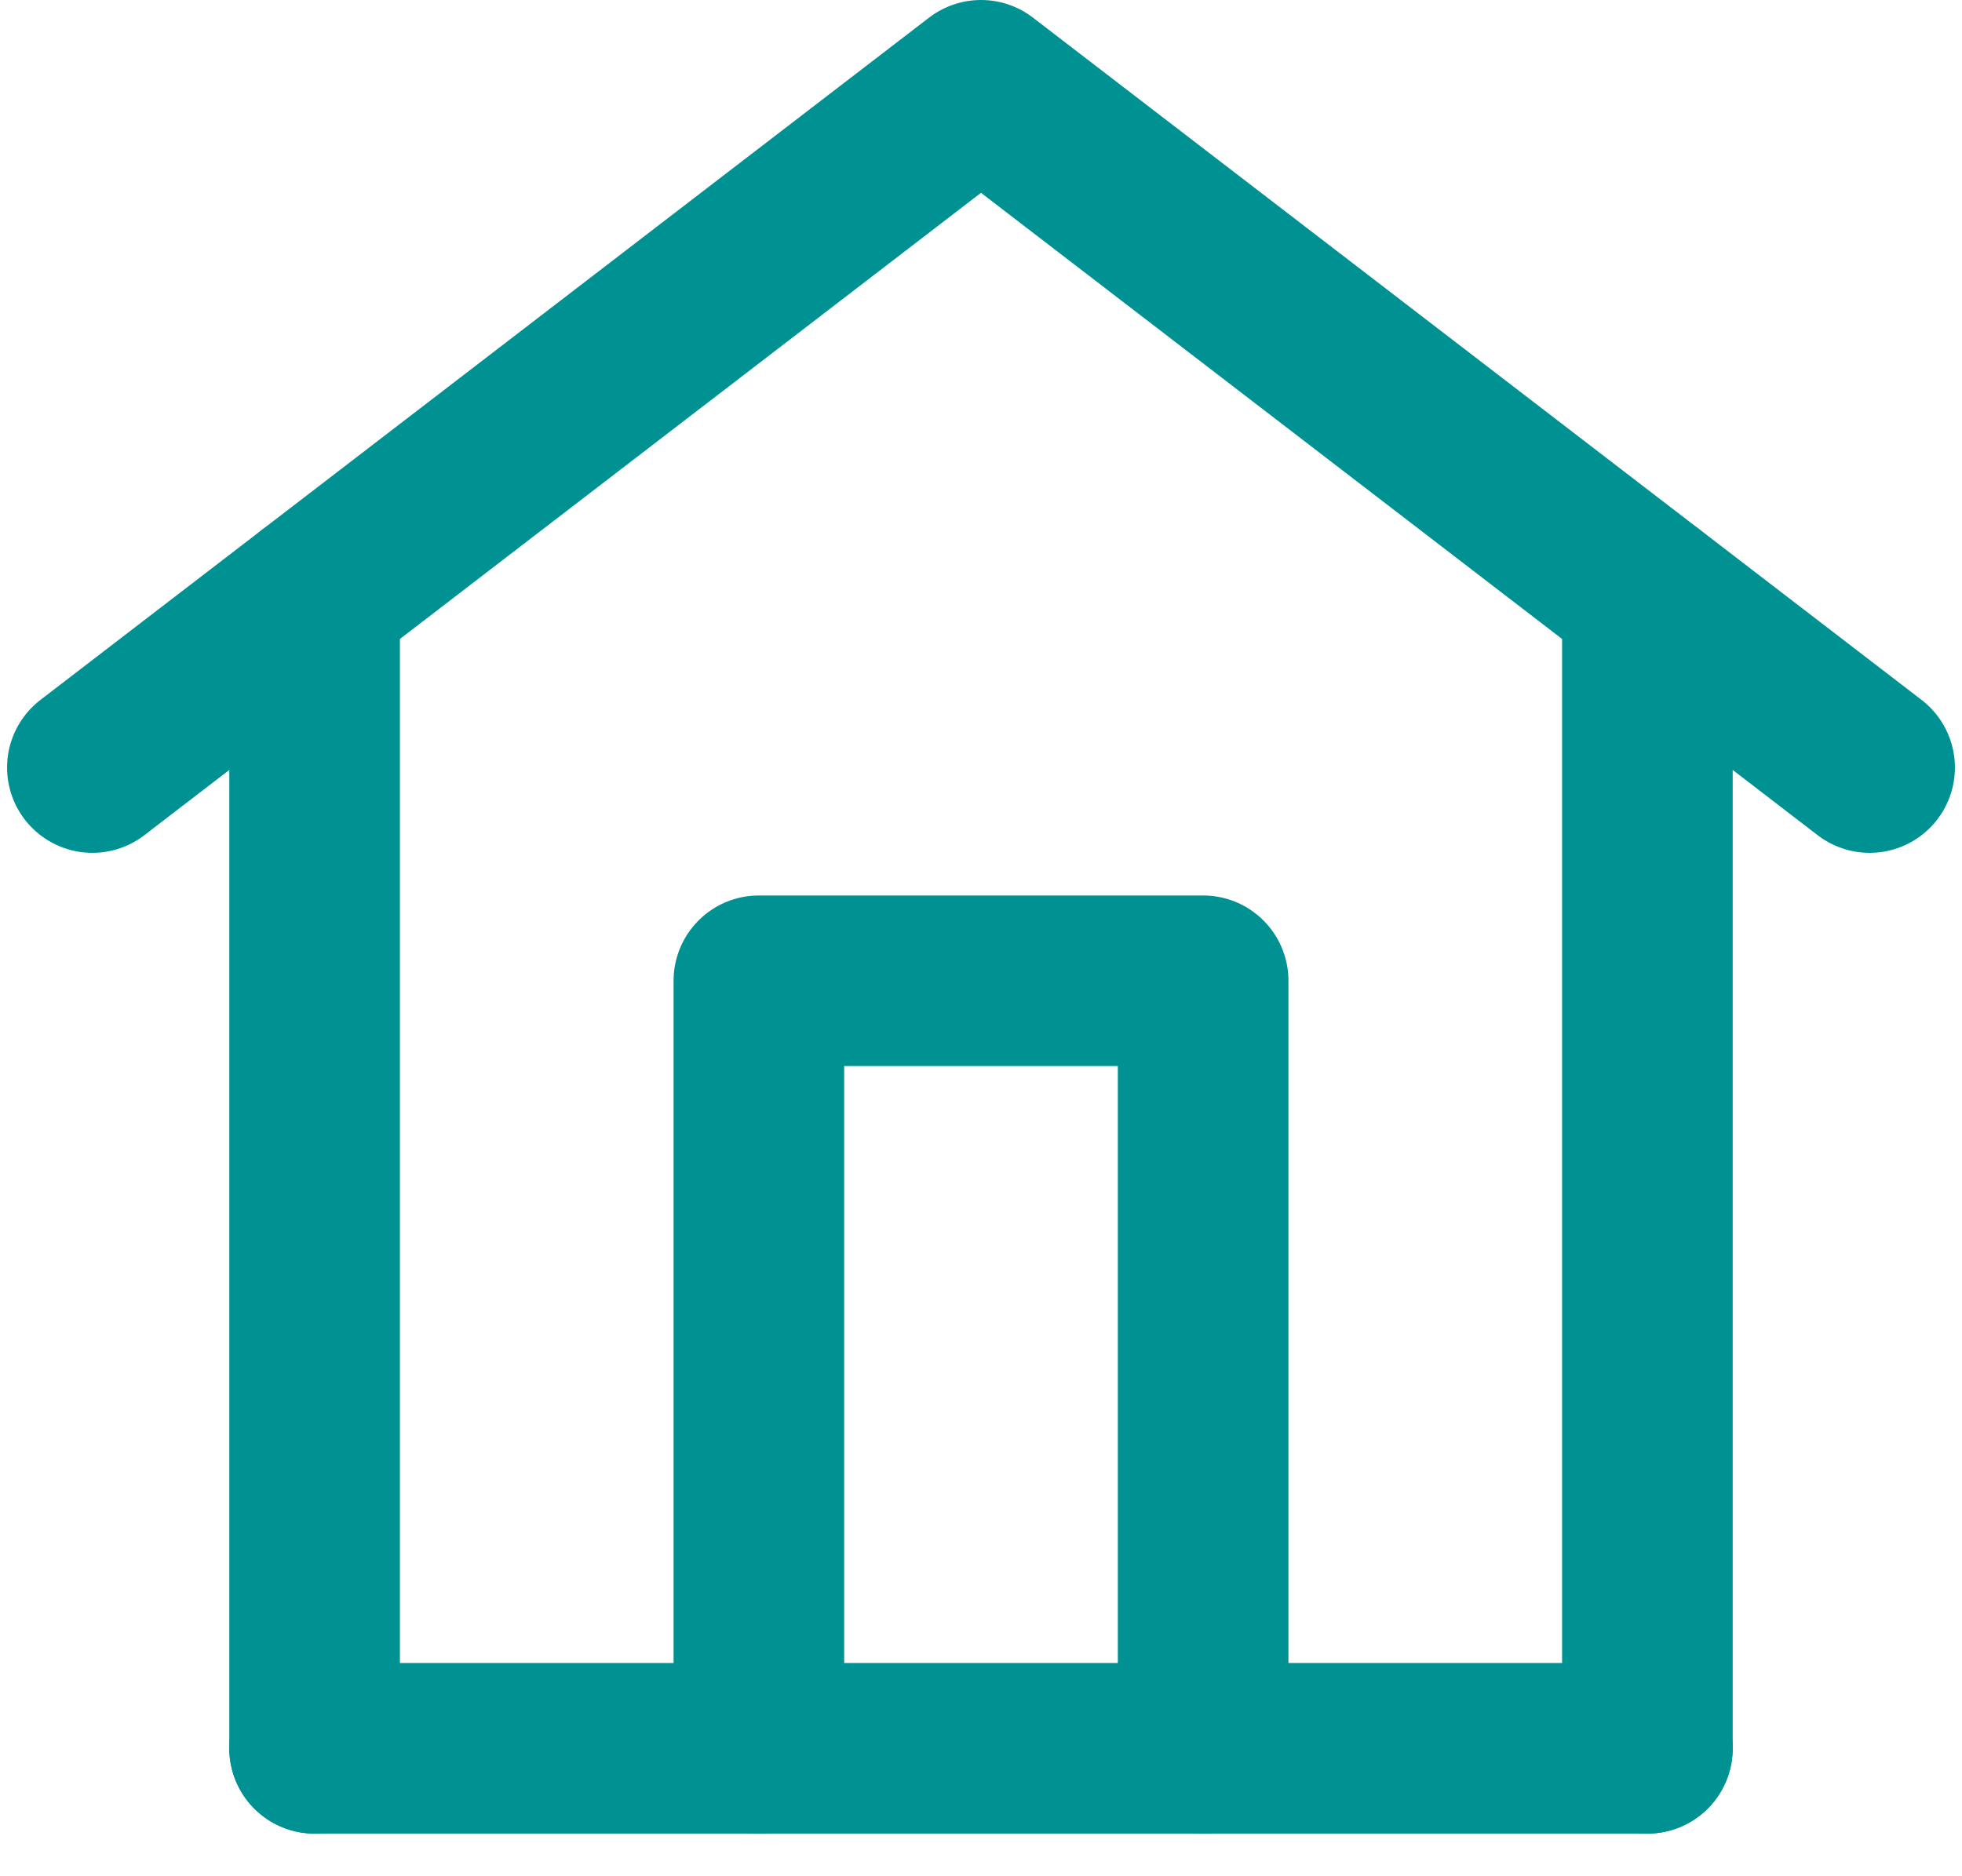 <svg width="23" height="22" viewBox="0 0 23 22" fill="none" xmlns="http://www.w3.org/2000/svg">
<path d="M3.688 20.5H19.312" stroke="#009292" stroke-width="2" stroke-linecap="round" stroke-linejoin="round"/>
<path d="M3.688 20.5V7M19.312 20.5V7" stroke="#009292" stroke-width="2" stroke-linecap="round" stroke-linejoin="round"/>
<path d="M1.083 9L11.5 1L21.917 9" stroke="#009292" stroke-width="2" stroke-linecap="round" stroke-linejoin="round"/>
<path d="M8.896 20.5V11.5H14.104V20.5" stroke="#009292" stroke-width="2" stroke-linecap="round" stroke-linejoin="round"/>
</svg>
